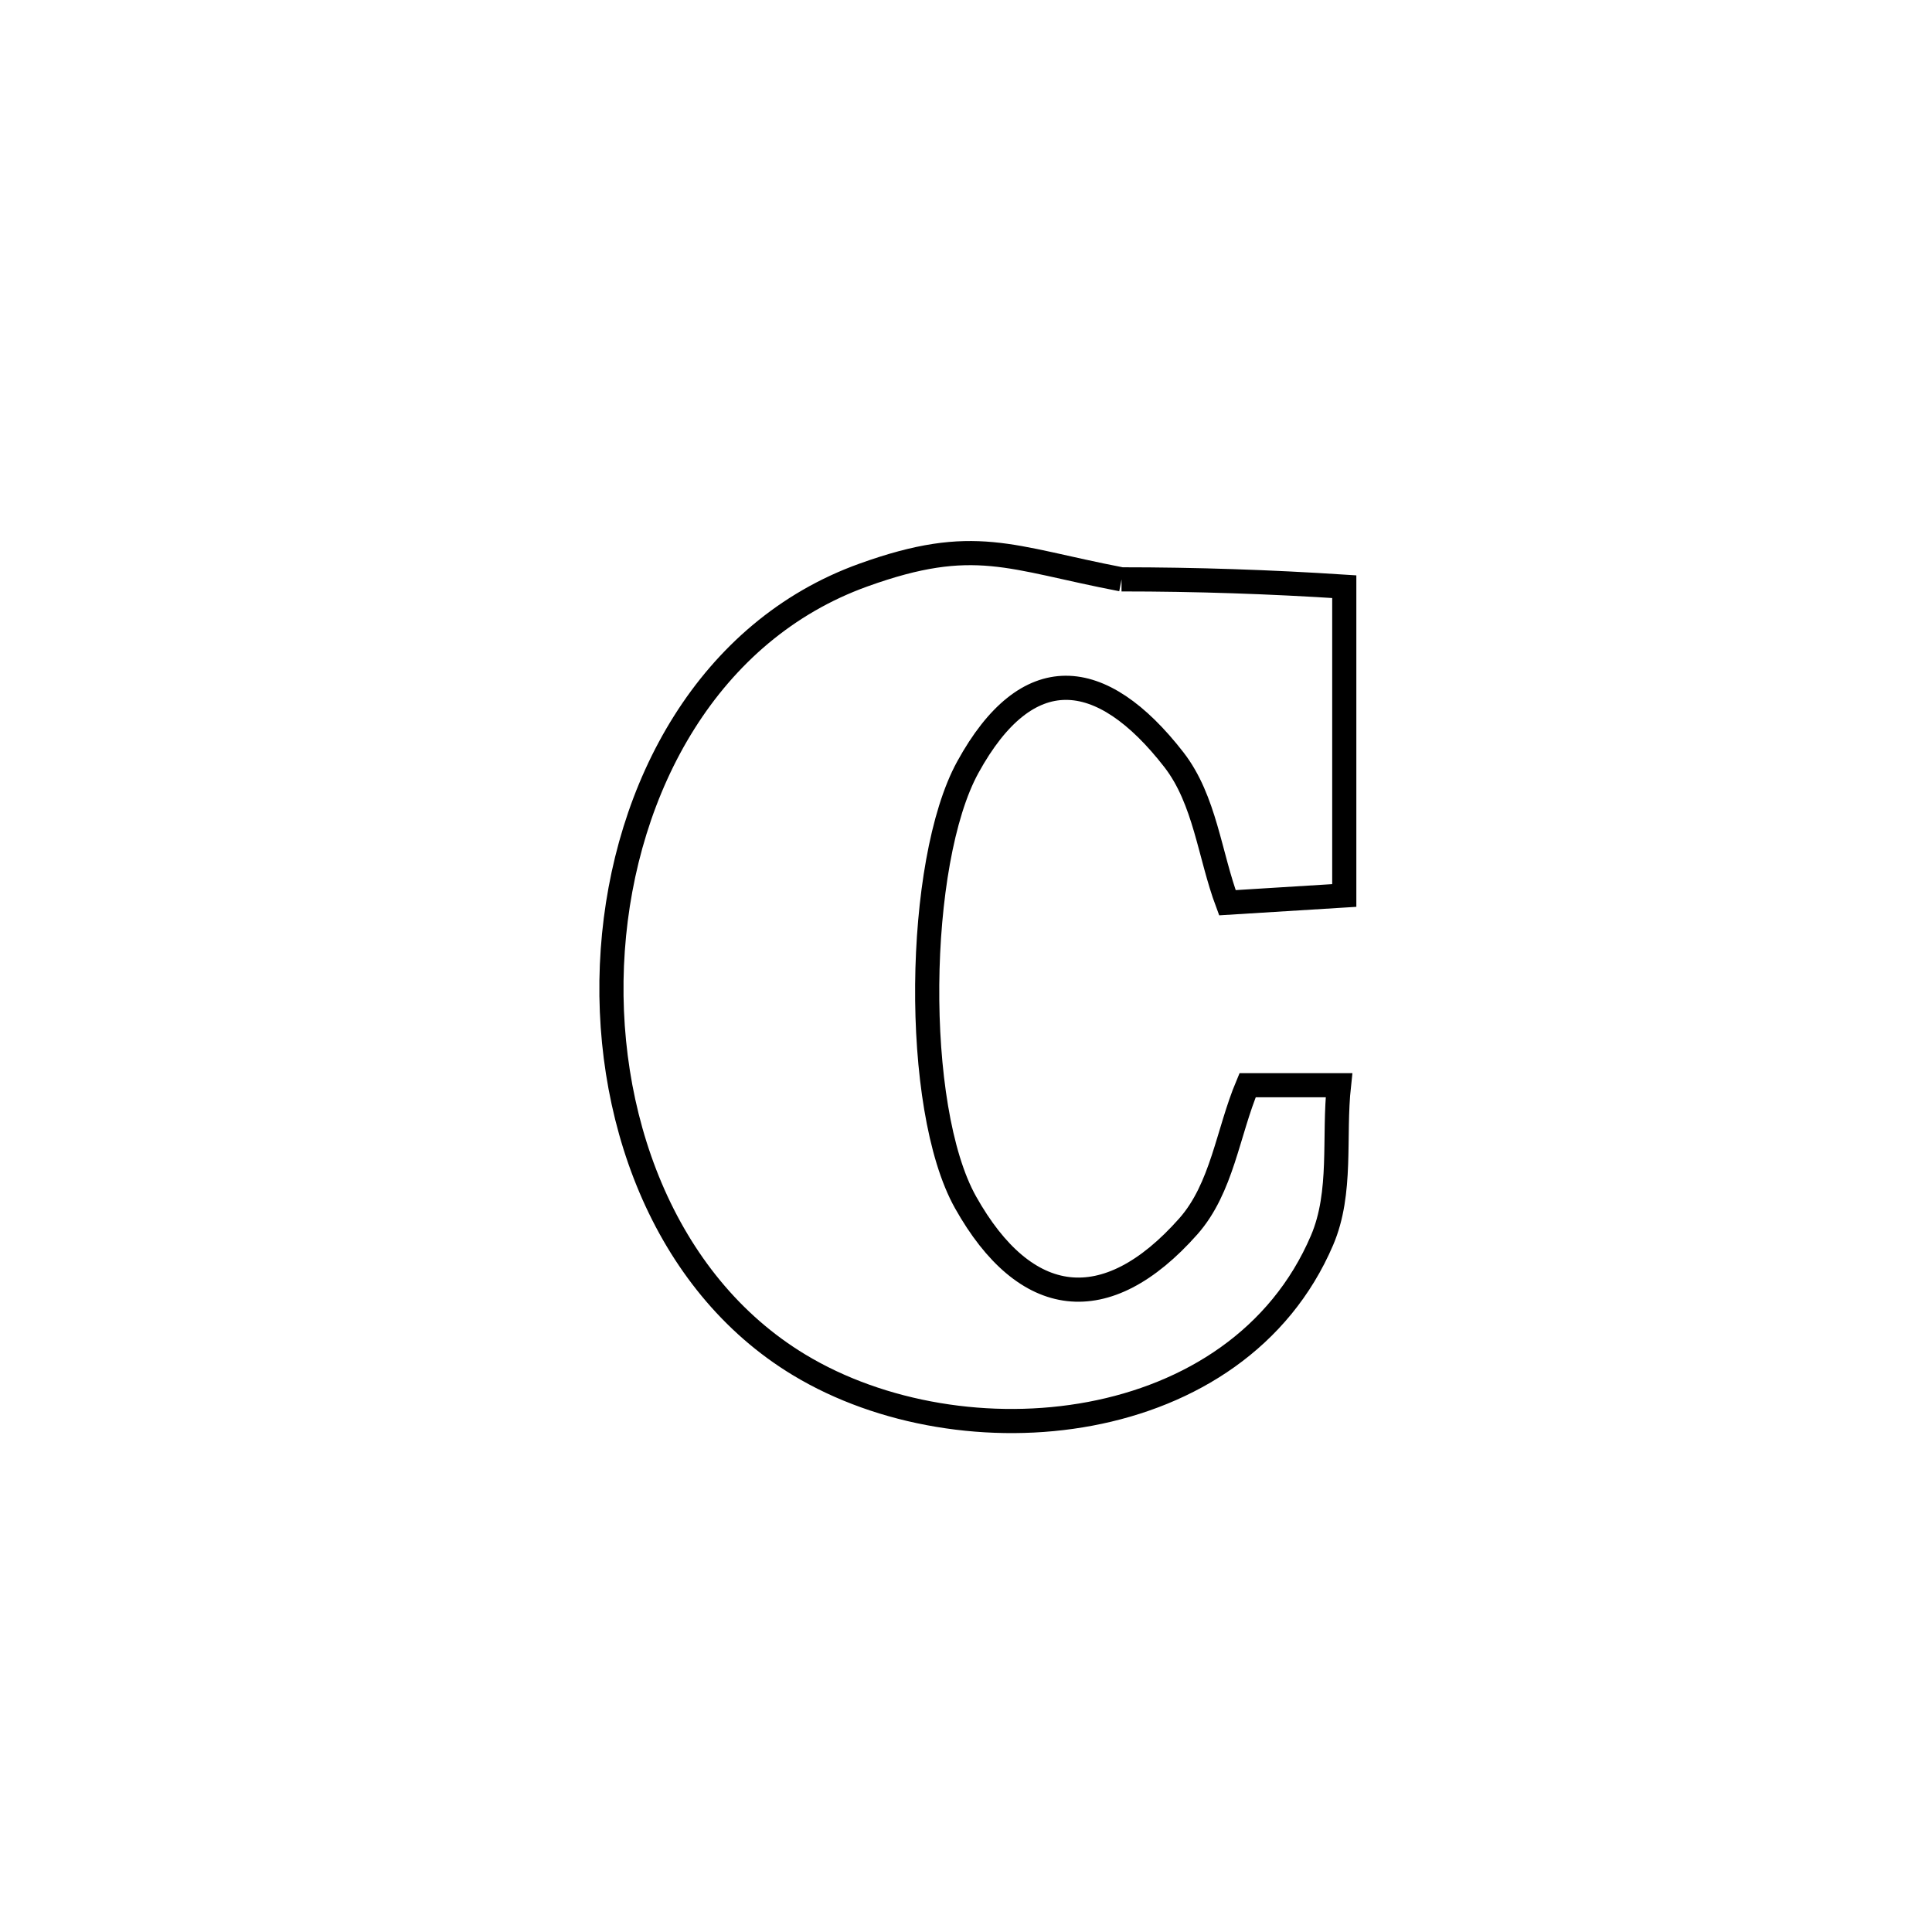 <svg xmlns="http://www.w3.org/2000/svg" viewBox="0.0 0.0 24.0 24.0" height="200px" width="200px"><path fill="none" stroke="black" stroke-width=".3" stroke-opacity="1.0"  filling="0" d="M13.932 7.197 L13.932 7.197 C14.855 7.197 15.778 7.228 16.699 7.288 L16.699 7.288 C16.699 7.442 16.699 11.021 16.699 11.124 L16.699 11.124 C16.215 11.154 15.731 11.184 15.247 11.214 L15.247 11.214 C15.026 10.622 14.97 9.938 14.583 9.438 C13.675 8.269 12.757 8.193 12.023 9.53 C11.376 10.706 11.333 13.758 11.995 14.937 C12.736 16.257 13.739 16.389 14.762 15.234 C15.182 14.759 15.252 14.066 15.498 13.481 L15.498 13.481 C15.876 13.481 16.255 13.481 16.633 13.481 L16.633 13.481 C16.563 14.123 16.677 14.813 16.423 15.407 C15.373 17.864 11.96 18.182 9.929 16.956 C8.233 15.933 7.47 13.826 7.612 11.802 C7.754 9.777 8.801 7.835 10.727 7.143 C12.105 6.647 12.54 6.93 13.932 7.197 L13.932 7.197"></path></svg>